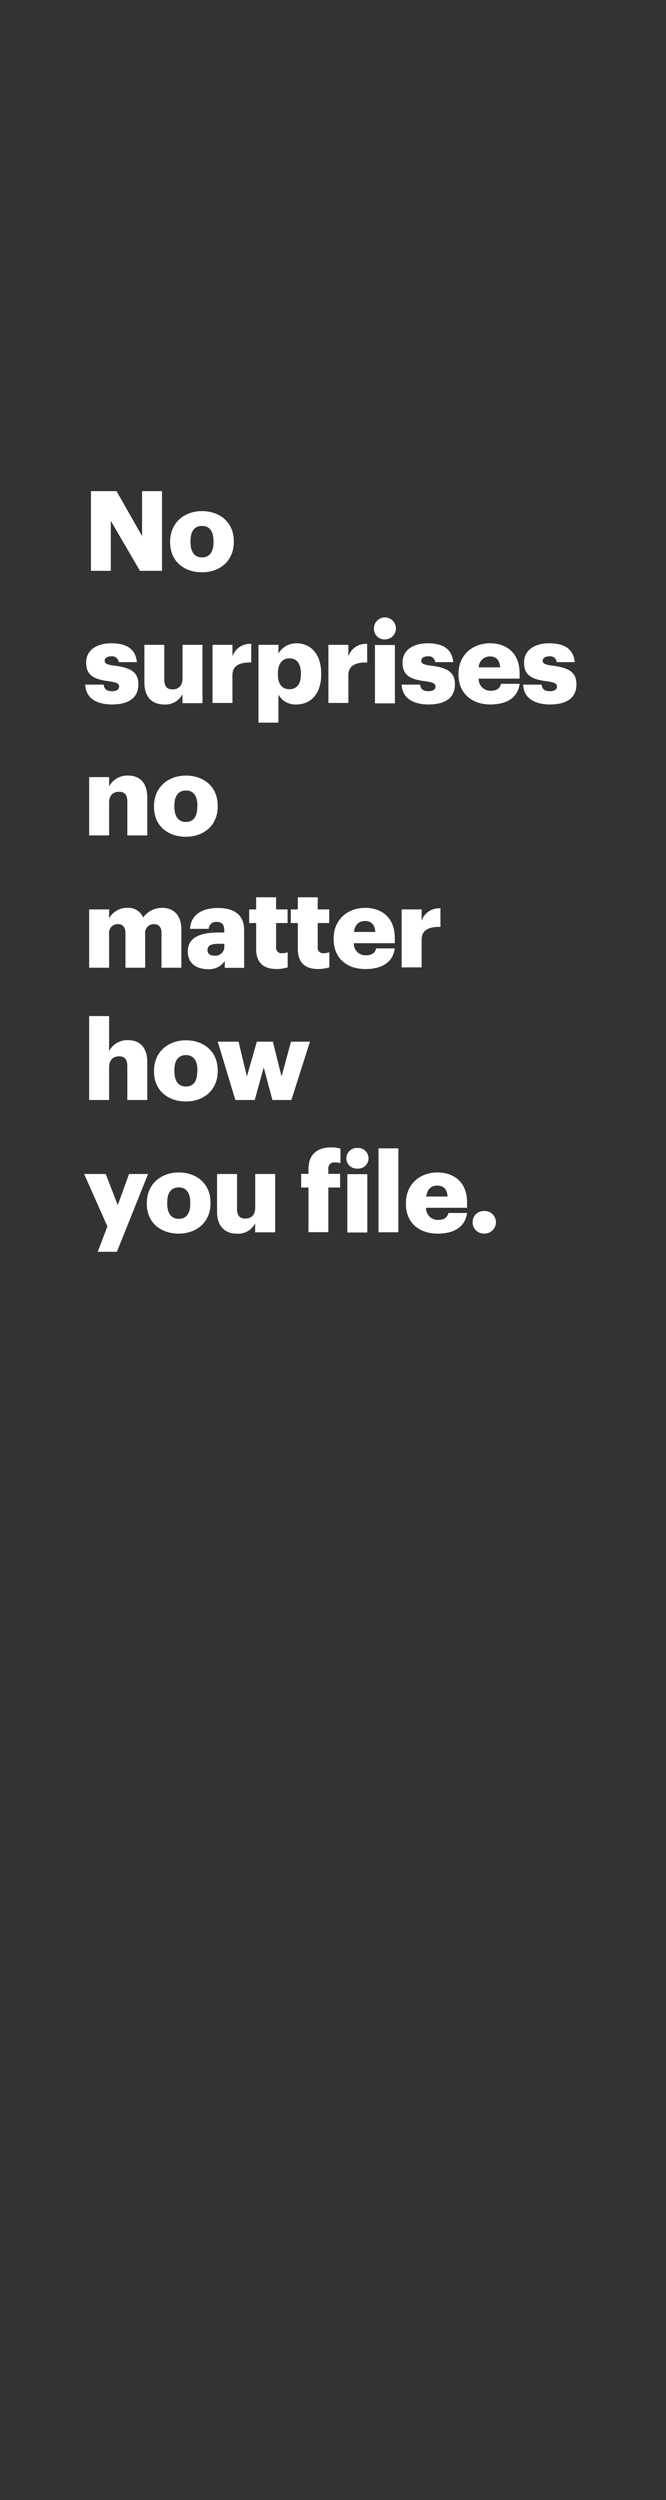<svg xmlns="http://www.w3.org/2000/svg" viewBox="0 0 160 600"><rect x="0" y="0" width="160" height="600" fill="#333333" stroke="none"/><title>Asset 21</title><g id="Layer_2" data-name="Layer 2"><g id="Rect"><rect width="160" height="600" fill="none"/></g><g id="No_surprises_no_matter_how_you_file." data-name="No surprises no matter how you file."><path d="M21.85,117.88H28l6.13,10.78V117.88h4.79V137h-5.3l-7-12v12H21.85Z" fill="#fff"/><path d="M40.87,130.18V130c0-4.5,3.34-7.33,7.67-7.33s7.63,2.75,7.63,7.19v.22c0,4.54-3.35,7.27-7.65,7.27S40.87,134.7,40.87,130.18Zm10.43-.08v-.21c0-2.36-.94-3.67-2.76-3.67s-2.78,1.26-2.78,3.61v.22c0,2.4.94,3.72,2.78,3.72S51.3,132.43,51.3,130.1Z" fill="#fff"/><path d="M20.48,164.31H24.9c.16,1,.61,1.58,2,1.58,1.18,0,1.72-.45,1.72-1.15s-.67-1-2.6-1.26c-3.74-.48-5.32-1.58-5.32-4.49,0-3.1,2.75-4.6,6-4.6,3.45,0,5.86,1.17,6.18,4.52H28.51a1.57,1.57,0,0,0-1.8-1.39c-1,0-1.57.45-1.57,1.09s.64.94,2.35,1.15c3.88.49,5.75,1.5,5.75,4.5,0,3.31-2.46,4.81-6.34,4.81S20.59,167.41,20.48,164.31Z" fill="#fff"/><path d="M34.69,163.88v-9.12h4.78v8.35c0,1.58.62,2.35,2,2.35s2.38-.85,2.38-2.65v-8.05h4.79v14H43.83v-2.16a4.6,4.6,0,0,1-4.44,2.48C36.69,169.07,34.69,167.41,34.69,163.88Z" fill="#fff"/><path d="M51.06,154.76h4.78v2.78a4.41,4.41,0,0,1,4.52-3V159c-2.91-.08-4.52.83-4.52,3.08v6.63H51.06Z" fill="#fff"/><path d="M62.1,154.76h4.79v2.09a4.93,4.93,0,0,1,4.36-2.46c3.27,0,5.91,2.46,5.91,7.25v.21c0,4.82-2.64,7.22-5.93,7.22a4.62,4.62,0,0,1-4.34-2.38v6.74H62.1Zm10.19,7.09v-.21c0-2.46-1.06-3.64-2.75-3.64s-2.78,1.26-2.78,3.61v.21c0,2.38,1,3.59,2.78,3.59S72.29,164.15,72.29,161.85Z" fill="#fff"/><path d="M78.9,154.76h4.79v2.78a4.4,4.4,0,0,1,4.52-3V159c-2.91-.08-4.52.83-4.52,3.08v6.63H78.9Z" fill="#fff"/><path d="M89.84,151a2.64,2.64,0,1,1,2.62,2.46A2.5,2.5,0,0,1,89.84,151Zm.24,3.8h4.79v14H90.08Z" fill="#fff"/><path d="M96.5,164.31h4.42c.16,1,.61,1.58,2,1.58,1.17,0,1.71-.45,1.71-1.15s-.67-1-2.6-1.26c-3.74-.48-5.32-1.58-5.32-4.49,0-3.1,2.76-4.6,6-4.6,3.45,0,5.86,1.17,6.18,4.52h-4.33a1.56,1.56,0,0,0-1.79-1.39c-1,0-1.58.45-1.58,1.09s.64.94,2.35,1.15c3.88.49,5.75,1.5,5.75,4.5,0,3.31-2.46,4.81-6.34,4.81S96.61,167.41,96.5,164.31Z" fill="#fff"/><path d="M110.15,161.93v-.21c0-4.5,3.34-7.33,7.57-7.33,3.82,0,7.11,2.19,7.11,7.22v1.26H115a2.79,2.79,0,0,0,2.91,2.91c1.58,0,2.25-.72,2.44-1.66h4.49c-.43,3.16-2.86,4.95-7.09,4.95S110.15,166.5,110.15,161.93Zm10-1.76c-.08-1.69-.91-2.63-2.46-2.63a2.67,2.67,0,0,0-2.68,2.63Z" fill="#fff"/><path d="M125.69,164.31h4.41c.16,1,.62,1.58,2,1.58,1.18,0,1.71-.45,1.71-1.15s-.67-1-2.59-1.26c-3.75-.48-5.32-1.58-5.32-4.49,0-3.1,2.75-4.6,6-4.6,3.45,0,5.85,1.17,6.17,4.52h-4.33a1.56,1.56,0,0,0-1.79-1.39c-1,0-1.58.45-1.58,1.09s.64.94,2.36,1.15c3.87.49,5.75,1.5,5.75,4.5,0,3.31-2.46,4.81-6.34,4.81S125.79,167.41,125.69,164.31Z" fill="#fff"/><path d="M21.42,186.51h4.79v2.25a4.91,4.91,0,0,1,4.6-2.62c2.7,0,4.57,1.68,4.57,5.27v9.09H30.59v-8.13c0-1.58-.61-2.35-2-2.35s-2.38.85-2.38,2.64v7.84H21.42Z" fill="#fff"/><path d="M37,193.68v-.21c0-4.5,3.34-7.33,7.68-7.33s7.62,2.75,7.62,7.19v.22c0,4.54-3.34,7.27-7.65,7.27S37,198.2,37,193.68Zm10.43-.08v-.21c0-2.36-.93-3.67-2.75-3.67s-2.79,1.26-2.79,3.61v.22c0,2.4.94,3.72,2.79,3.72S47.39,195.93,47.39,193.6Z" fill="#fff"/><path d="M21.42,218.26h4.79v2.14a4.87,4.87,0,0,1,4.38-2.51,3.81,3.81,0,0,1,3.8,2.32A5.54,5.54,0,0,1,39,217.89c2.65,0,4.57,1.71,4.57,5.21v9.15H38.8v-8.34c0-1.42-.69-2.12-1.79-2.12a2.08,2.08,0,0,0-2.14,2.36v8.1H30.14v-8.34c0-1.42-.7-2.12-1.79-2.12a2.07,2.07,0,0,0-2.14,2.36v8.1H21.42Z" fill="#fff"/><path d="M45.12,228.37c0-3.29,2.78-4.57,7.43-4.57h1.34v-.32c0-1.34-.32-2.22-1.84-2.22a1.71,1.71,0,0,0-1.9,1.66h-4.5c.22-3.37,2.87-5,6.69-5s6.31,1.58,6.31,5.29v9.07H54v-1.63a4.59,4.59,0,0,1-4.15,1.95C47.34,232.57,45.12,231.34,45.12,228.37Zm8.77-1v-.86H52.63c-1.92,0-2.78.38-2.78,1.53,0,.8.54,1.31,1.66,1.31A2.11,2.11,0,0,0,53.89,227.36Z" fill="#fff"/><path d="M61.54,227.76v-6.23H59.86v-3.27h1.68v-2.91h4.79v2.91h2.76v3.27H66.33v5.77a1.28,1.28,0,0,0,1.42,1.47,3.66,3.66,0,0,0,1.36-.24v3.64a10,10,0,0,1-2.65.4C63.31,232.57,61.54,231.05,61.54,227.76Z" fill="#fff"/><path d="M71.55,227.76v-6.23H69.86v-3.27h1.69v-2.91h4.78v2.91h2.76v3.27H76.33v5.77a1.28,1.28,0,0,0,1.42,1.47,3.68,3.68,0,0,0,1.37-.24v3.64a10.15,10.15,0,0,1-2.65.4C73.31,232.57,71.55,231.05,71.55,227.76Z" fill="#fff"/><path d="M80.16,225.43v-.21c0-4.5,3.34-7.33,7.57-7.33,3.82,0,7.11,2.19,7.11,7.22v1.26H85a2.8,2.8,0,0,0,2.92,2.91c1.58,0,2.24-.72,2.43-1.66h4.49c-.42,3.16-2.86,4.95-7.08,4.95C83.37,232.57,80.16,230,80.16,225.43Zm10-1.76c-.08-1.69-.91-2.63-2.46-2.63s-2.43.94-2.67,2.63Z" fill="#fff"/><path d="M96.5,218.26h4.79V221a4.41,4.41,0,0,1,4.52-3v4.46c-2.91-.08-4.52.83-4.52,3.08v6.63H96.5Z" fill="#fff"/><path d="M21.42,243.86h4.79v8.4a4.91,4.91,0,0,1,4.6-2.62c2.7,0,4.57,1.68,4.57,5.27V264H30.59v-8.13c0-1.58-.61-2.35-2-2.35s-2.38.85-2.38,2.64V264H21.42Z" fill="#fff"/><path d="M37,257.18V257c0-4.5,3.34-7.33,7.68-7.33s7.62,2.75,7.62,7.19v.22c0,4.54-3.34,7.27-7.65,7.27S37,261.7,37,257.18Zm10.43-.08v-.21c0-2.36-.93-3.67-2.75-3.67s-2.79,1.26-2.79,3.61v.22c0,2.4.94,3.72,2.79,3.72S47.39,259.43,47.39,257.1Z" fill="#fff"/><path d="M52.31,250h5l2,8.37L61.7,250h3.85l2.09,8.37L69.91,250h4.55L70,264H65.45l-2.09-7.81L61.19,264H56.54Z" fill="#fff"/><path d="M25.8,294.33l-5.59-12.57H25.4l2.89,7.47L31,281.76h4.57l-7.49,18.67H23.48Z" fill="#fff"/><path d="M35.27,288.93v-.21c0-4.5,3.35-7.33,7.68-7.33s7.62,2.75,7.62,7.19v.22c0,4.54-3.34,7.27-7.65,7.27S35.27,293.45,35.27,288.93Zm10.44-.08v-.21c0-2.36-.94-3.67-2.76-3.67s-2.78,1.26-2.78,3.61v.22c0,2.4.93,3.72,2.78,3.72S45.71,291.18,45.71,288.85Z" fill="#fff"/><path d="M52.15,290.88v-9.12h4.79v8.35c0,1.58.62,2.35,2,2.35s2.38-.85,2.38-2.65v-8.05h4.79v14H61.3v-2.16a4.6,4.6,0,0,1-4.44,2.48C54.16,296.07,52.15,294.41,52.15,290.88Z" fill="#fff"/><path d="M74.11,285H72.35v-3.27h1.76v-1.23c0-3.48,2.17-5.13,5.49-5.13a8.55,8.55,0,0,1,2.19.29v3.5a4.64,4.64,0,0,0-1.31-.18,1.4,1.4,0,0,0-1.6,1.52v1.23h2.83V285H78.88v10.72H74.11Z" fill="#fff"/><path d="M83.21,278a2.5,2.5,0,0,1,2.62-2.48,2.48,2.48,0,1,1,0,4.94A2.47,2.47,0,0,1,83.21,278Zm.24,3.8h4.79v14H83.45Z" fill="#fff"/><path d="M90.94,275.61H95.7v20.14H90.94Z" fill="#fff"/><path d="M97.52,288.93v-.21c0-4.5,3.34-7.33,7.57-7.33,3.83,0,7.12,2.19,7.12,7.22v1.26h-9.85a2.79,2.79,0,0,0,2.92,2.91c1.58,0,2.24-.72,2.43-1.66h4.5c-.43,3.16-2.87,4.95-7.09,4.95C100.73,296.07,97.52,293.5,97.52,288.93Zm10-1.76c-.08-1.69-.91-2.63-2.46-2.63s-2.43.94-2.67,2.63Z" fill="#fff"/><path d="M113.54,293.34a2.67,2.67,0,0,1,2.73-2.7,2.71,2.71,0,1,1,0,5.41A2.67,2.67,0,0,1,113.54,293.34Z" fill="#fff"/></g></g></svg>